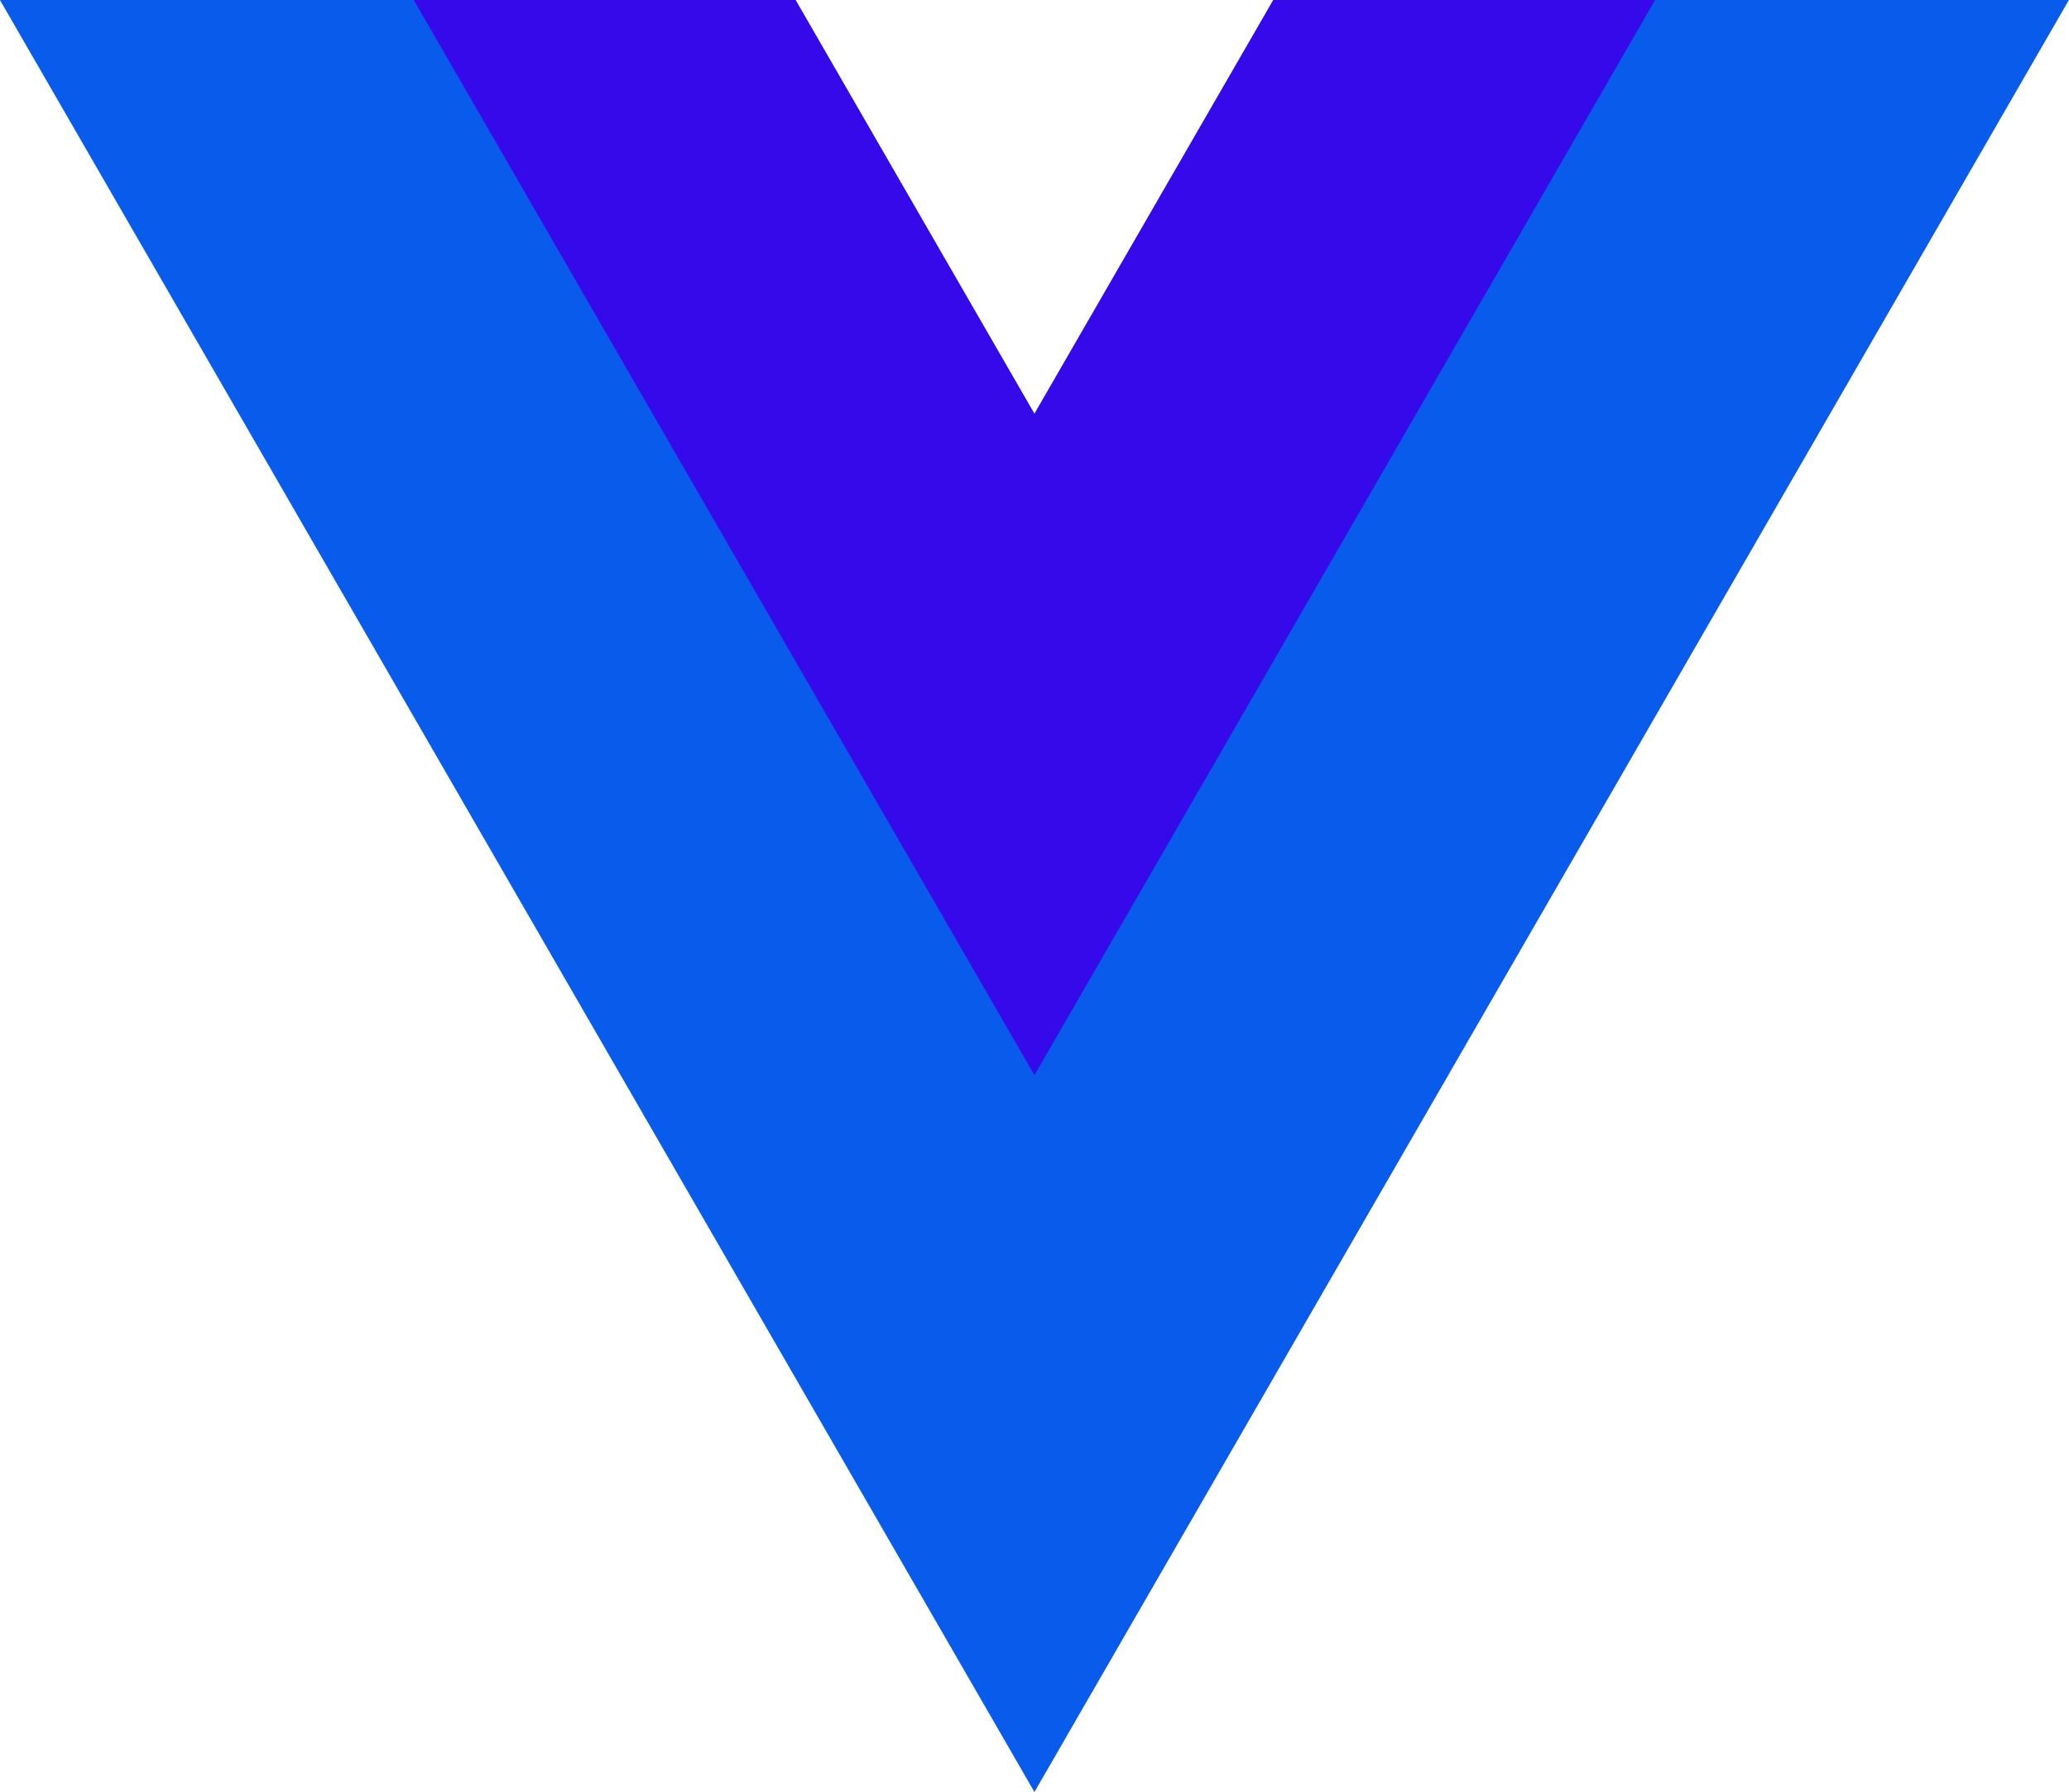 <svg xmlns="http://www.w3.org/2000/svg" viewBox="0 0 261.76 226.69"><path d="M161.096.001l-30.225 52.351L100.647.001H-.005l130.877 226.688L261.749.001z" fill="#095ceb"/><path d="M161.096.001l-30.225 52.351L100.647.001H52.346l78.526 136.01L209.398.001z" fill="#3609eb"/></svg>
